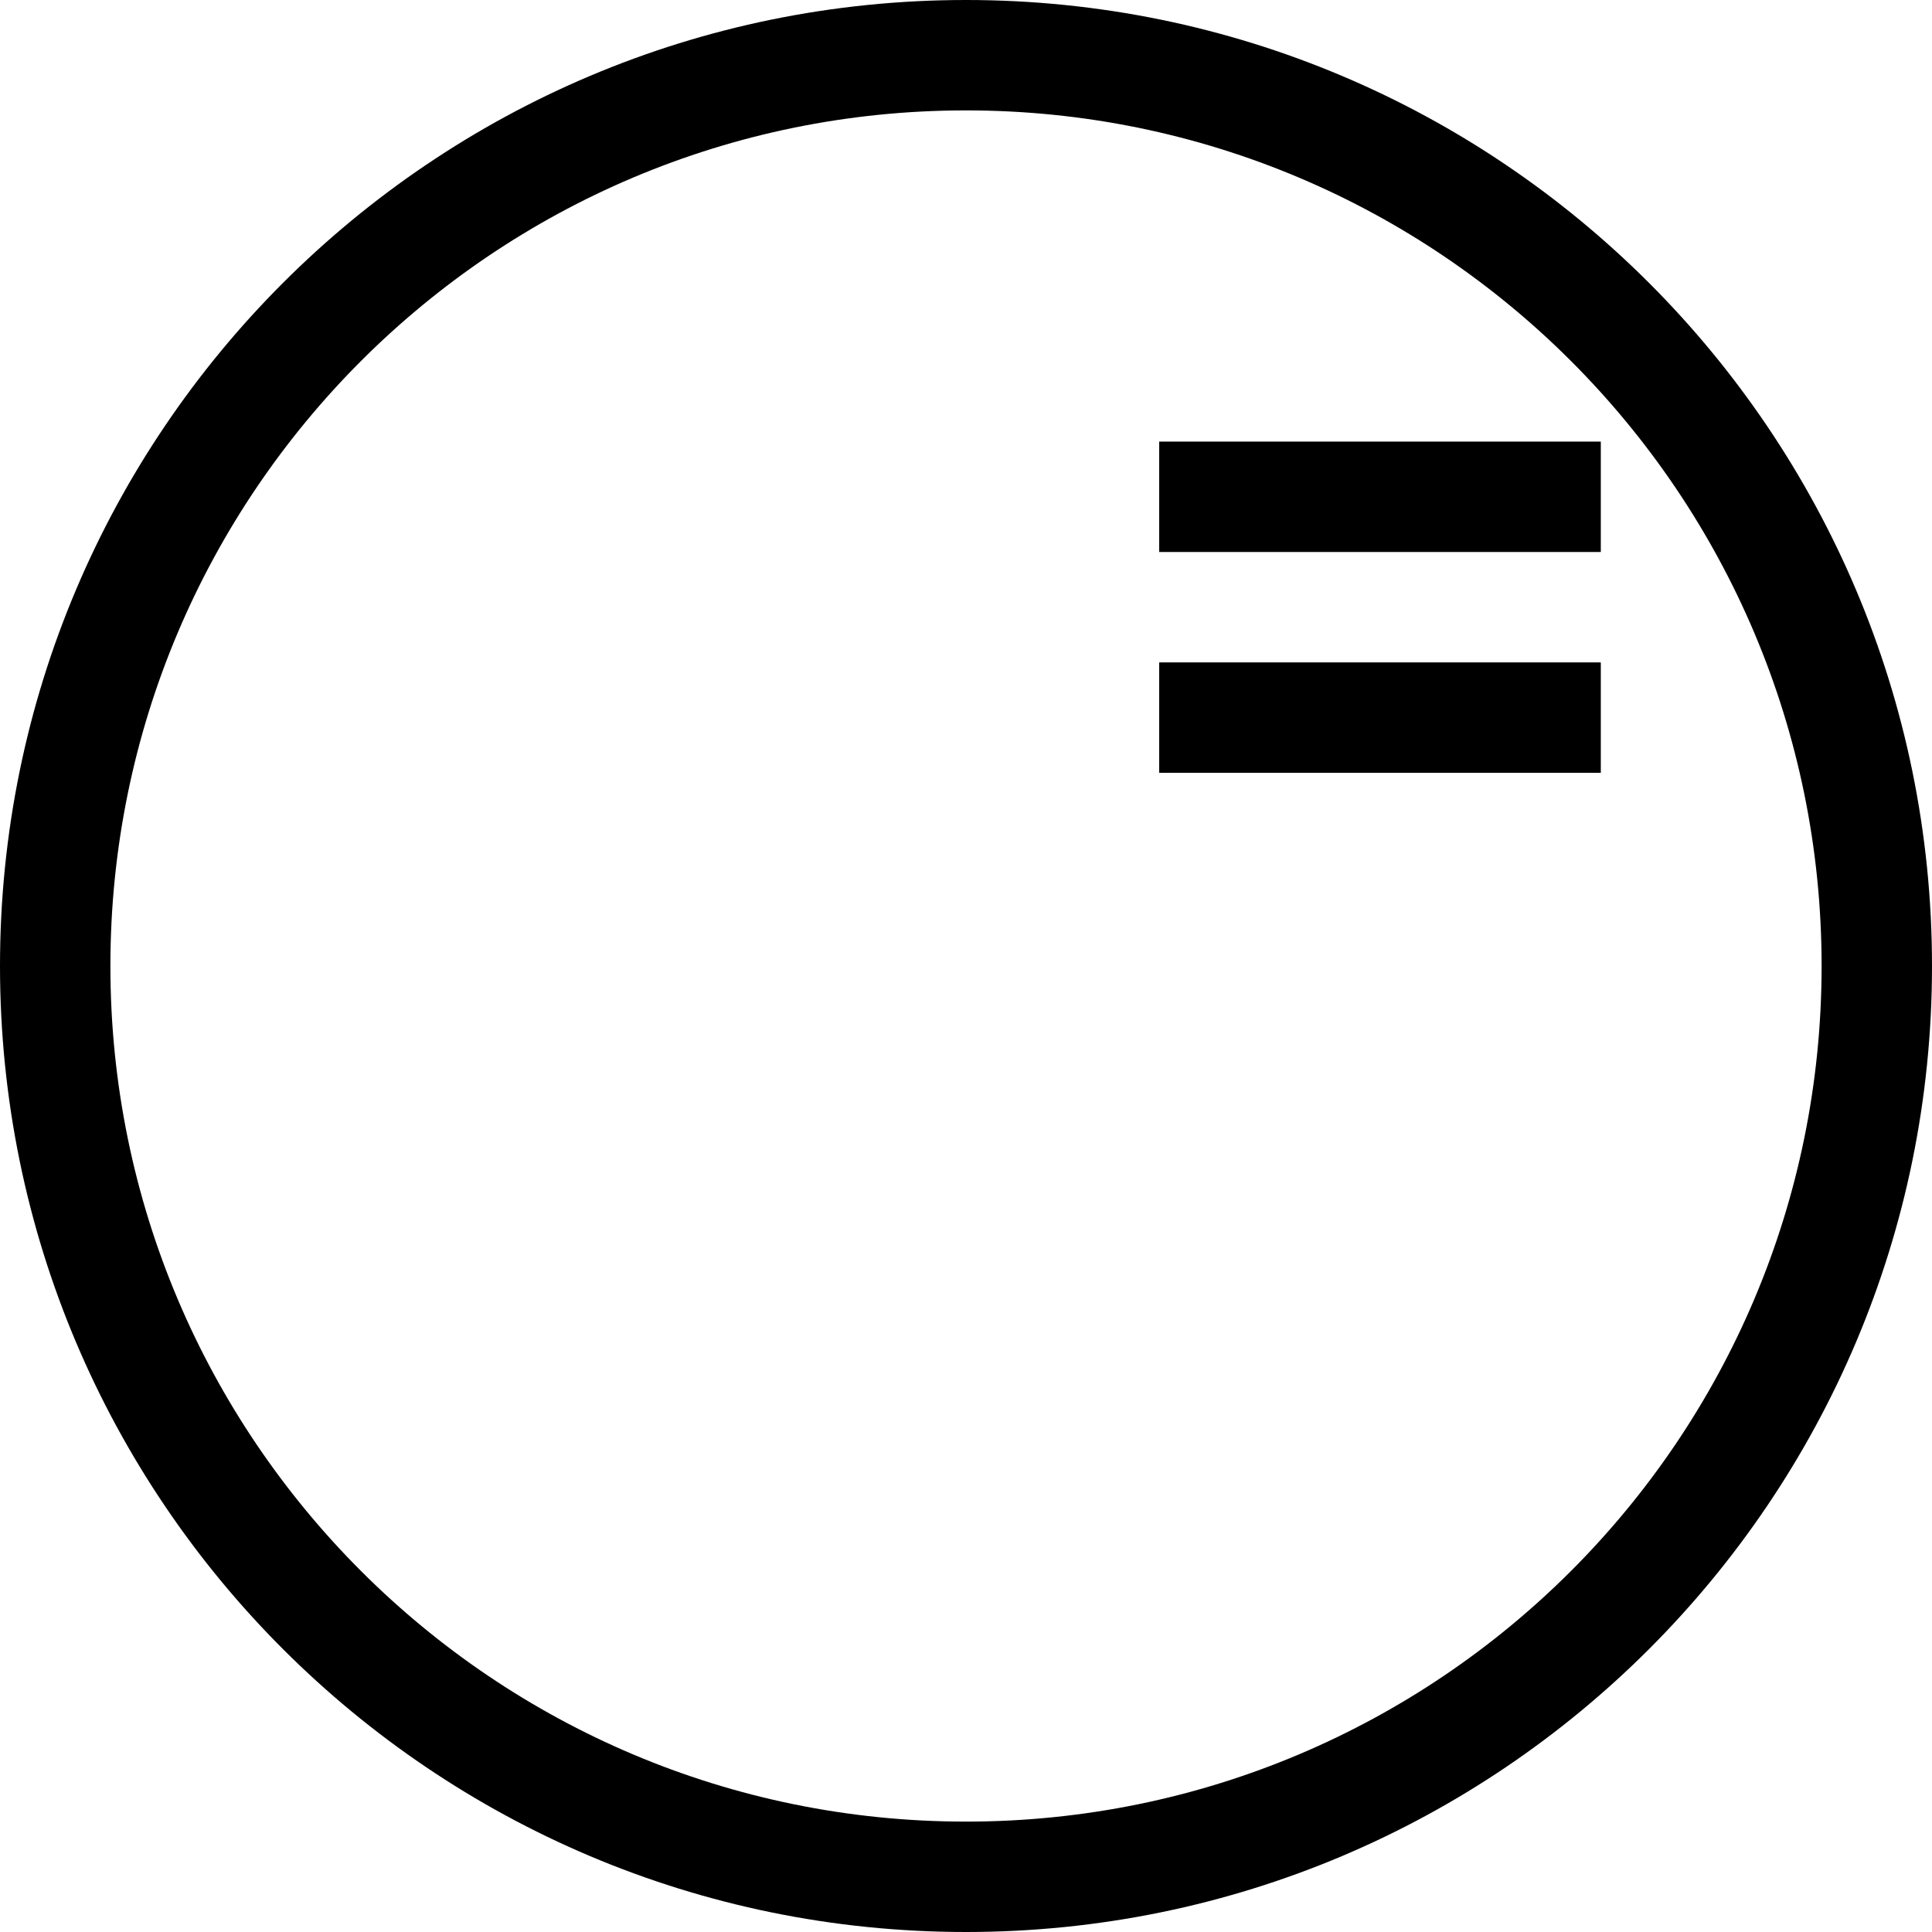 <svg xmlns="http://www.w3.org/2000/svg" version="1.0" width="35" height="35"><path d="M21 12v2h8v-2h-8zM21 8v2h8V8h-8z"/><path d="M17.5 0C7.835 0 0 7.835 0 17.5S7.835 35 17.5 35 35 27.165 35 17.5 27.165 0 17.5 0zm0 2C26.06 2 33 8.94 33 17.5 33 26.06 26.06 33 17.5 33 8.94 33 2 26.06 2 17.5 2 8.94 8.94 2 17.5 2z"/></svg>